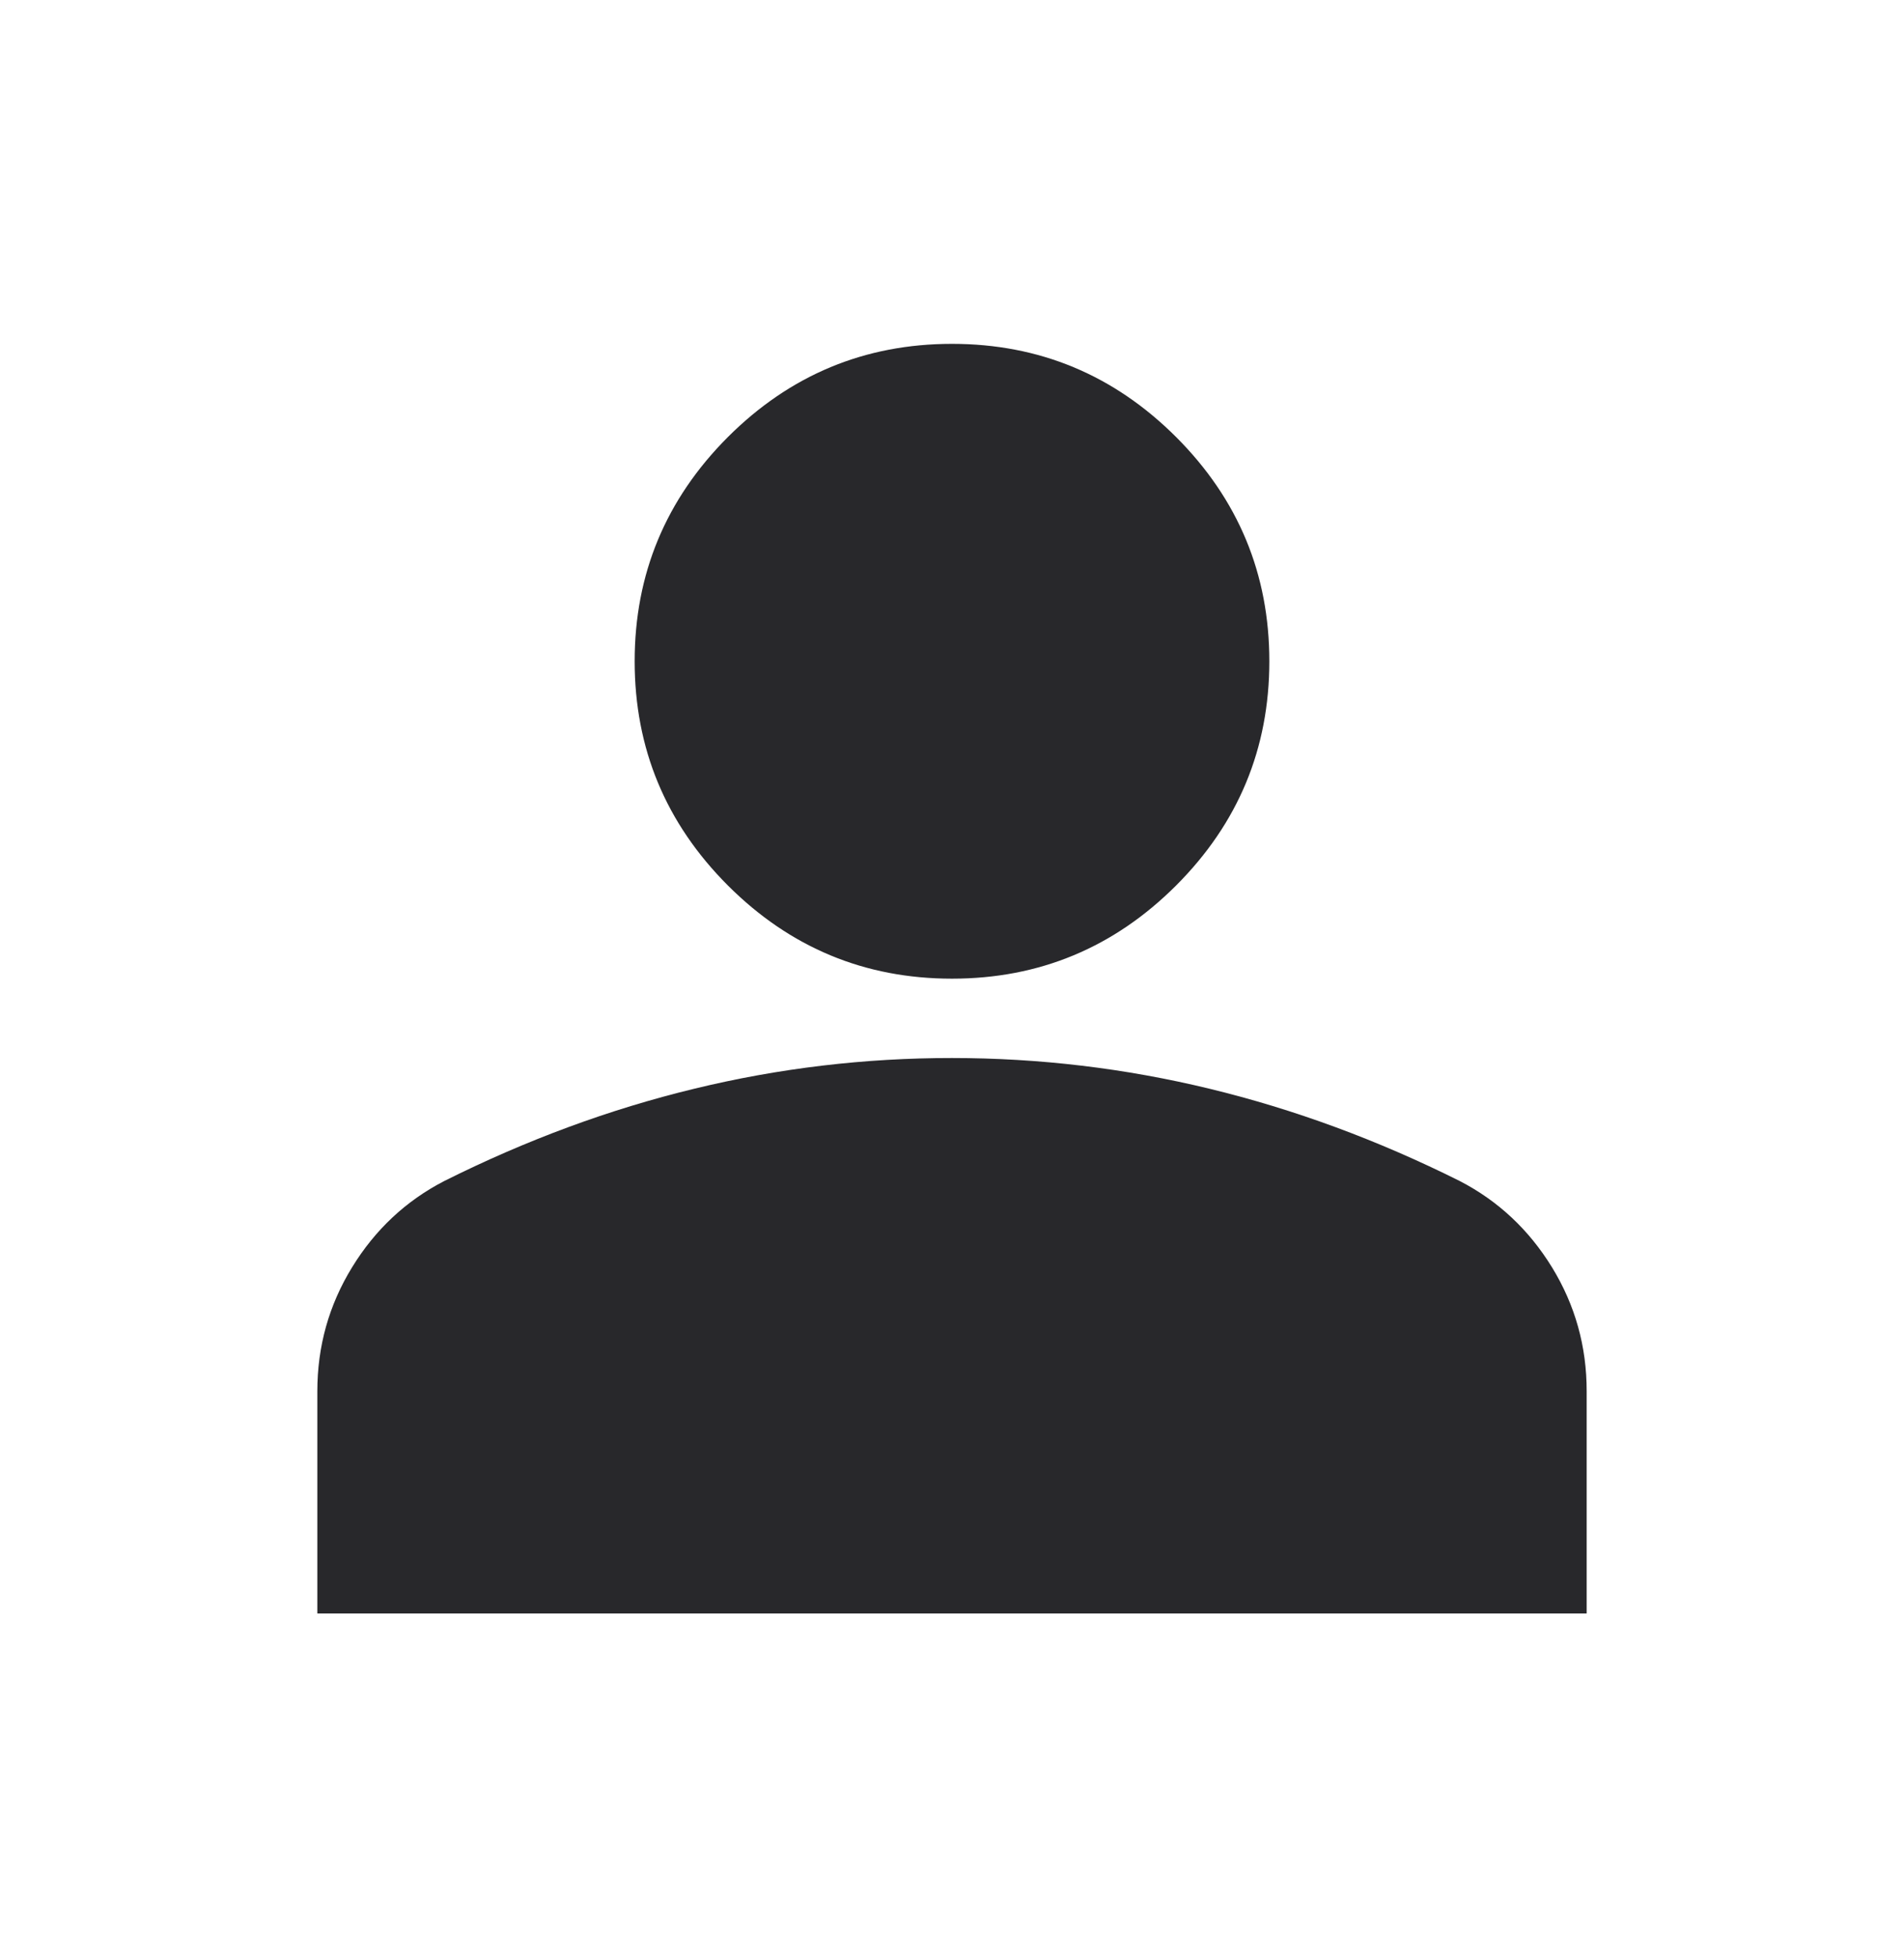 <svg width="36" height="37" viewBox="0 0 36 37" fill="none" xmlns="http://www.w3.org/2000/svg">
<path d="M18 18.5C16.35 18.5 14.938 17.913 13.762 16.738C12.588 15.562 12 14.15 12 12.5C12 10.85 12.588 9.438 13.762 8.262C14.938 7.088 16.35 6.5 18 6.5C19.65 6.5 21.062 7.088 22.238 8.262C23.413 9.438 24 10.85 24 12.5C24 14.15 23.413 15.562 22.238 16.738C21.062 17.913 19.65 18.5 18 18.5ZM6 30.5V26.3C6 25.45 6.219 24.669 6.657 23.956C7.095 23.242 7.676 22.699 8.4 22.325C9.95 21.55 11.525 20.968 13.125 20.581C14.725 20.192 16.35 19.999 18 20C19.65 20 21.275 20.194 22.875 20.582C24.475 20.97 26.05 21.551 27.6 22.325C28.325 22.7 28.907 23.244 29.345 23.957C29.782 24.67 30.001 25.451 30 26.3V30.5H6Z" fill="#28282B"/>
</svg>
